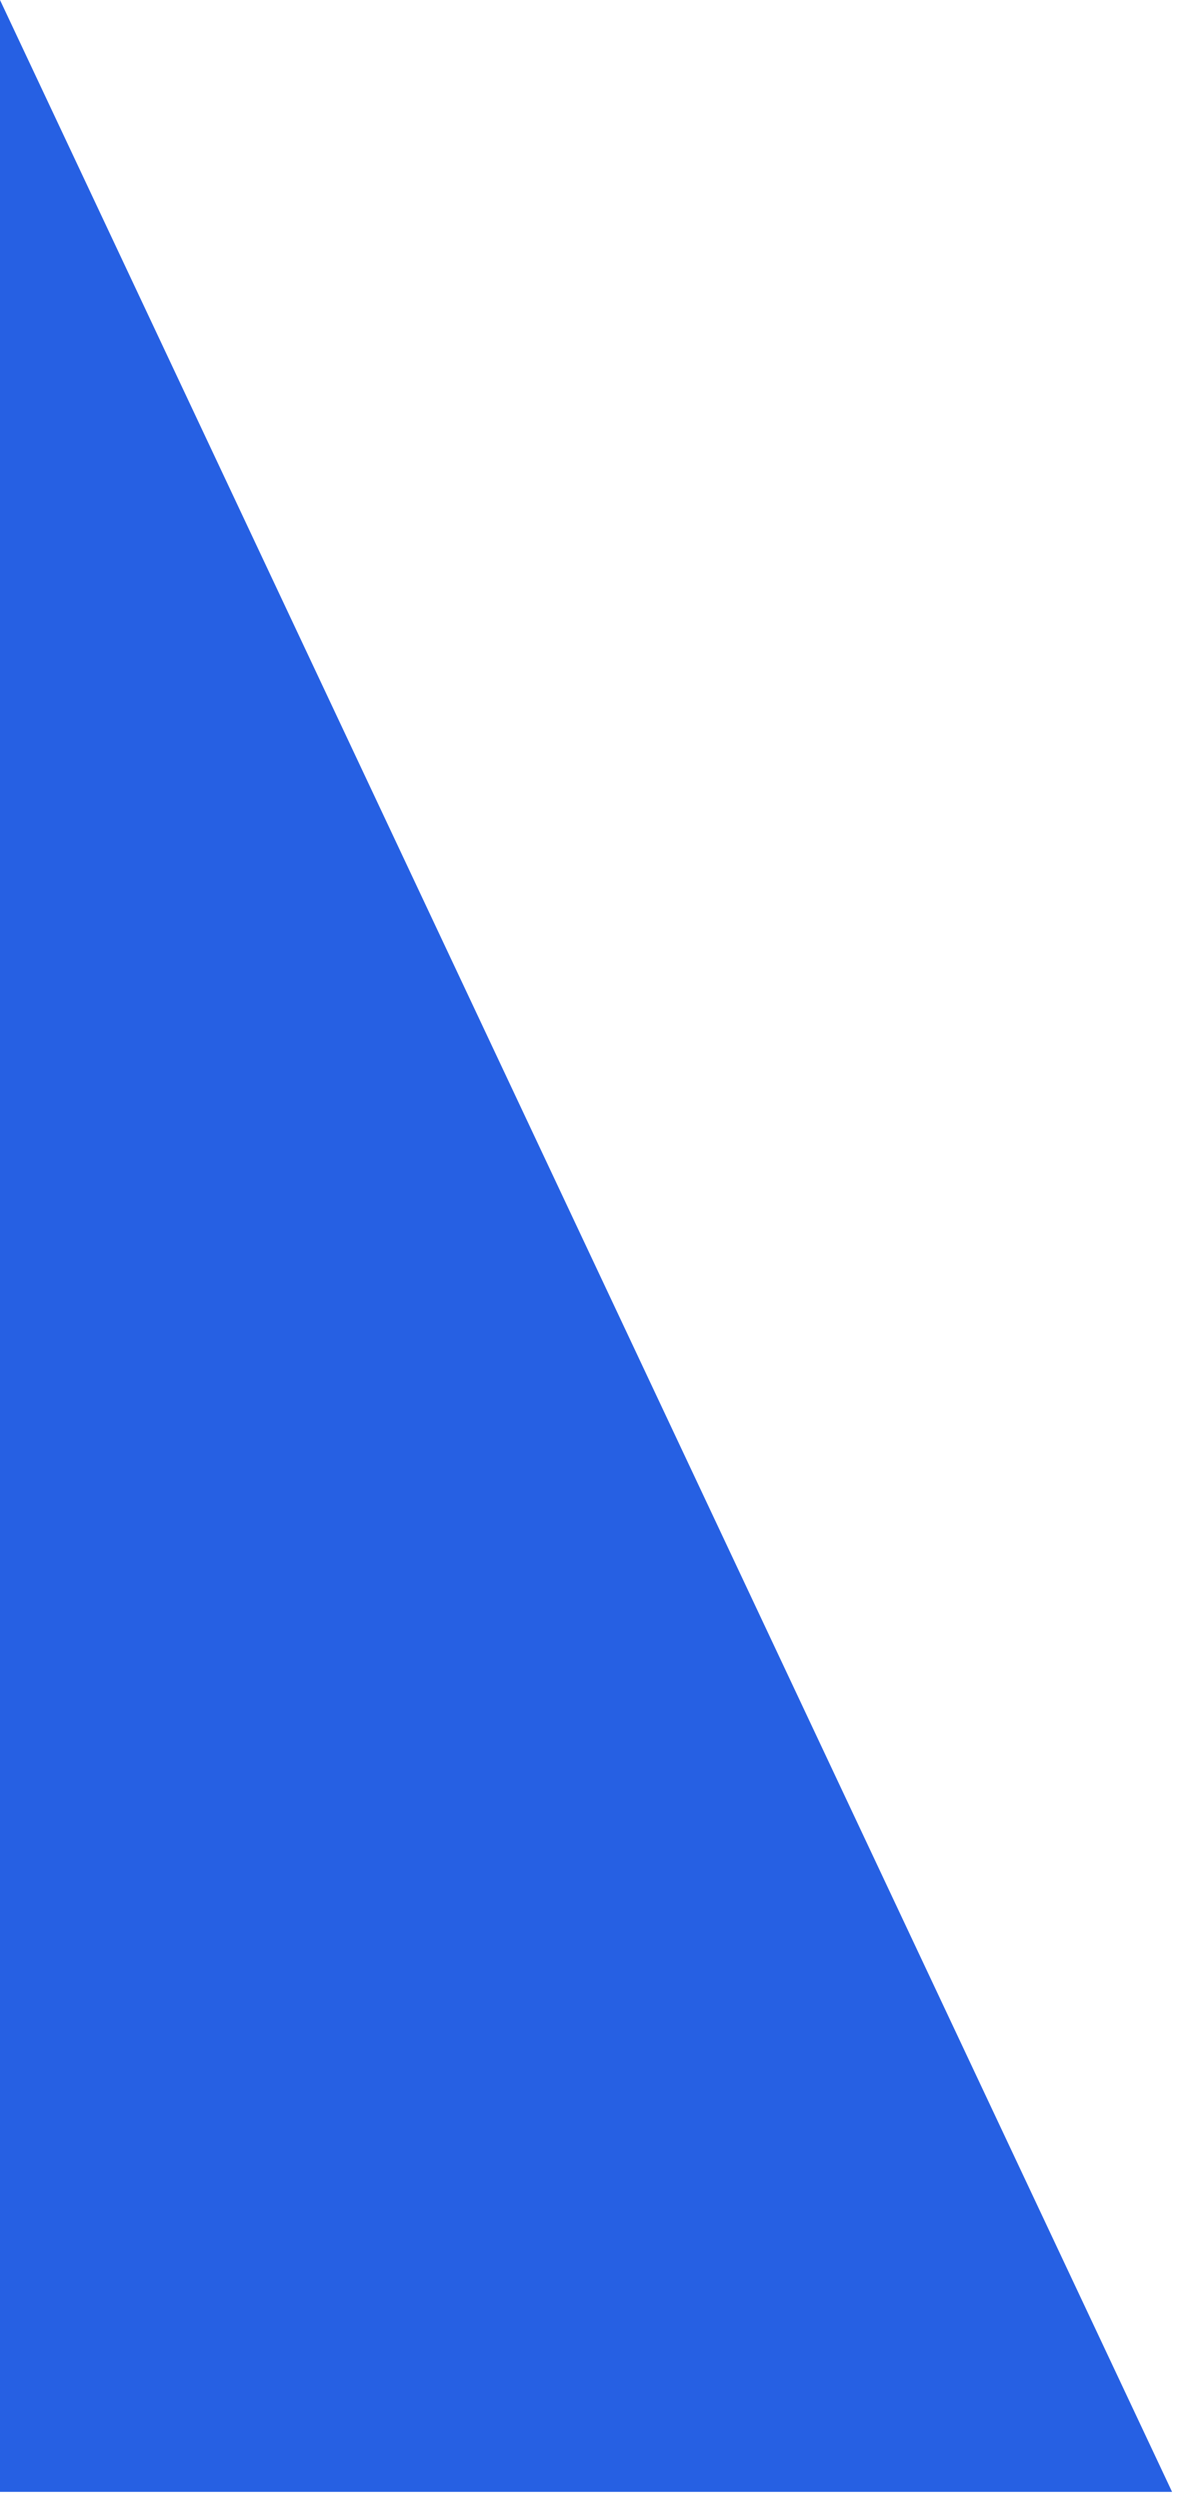 <?xml version="1.0" encoding="UTF-8" standalone="no"?><svg width='132' height='280' viewBox='0 0 132 280' fill='none' xmlns='http://www.w3.org/2000/svg'>
<path d='M0 0L131.336 279.088H0V0Z' fill='#2660E3'/>
</svg>
